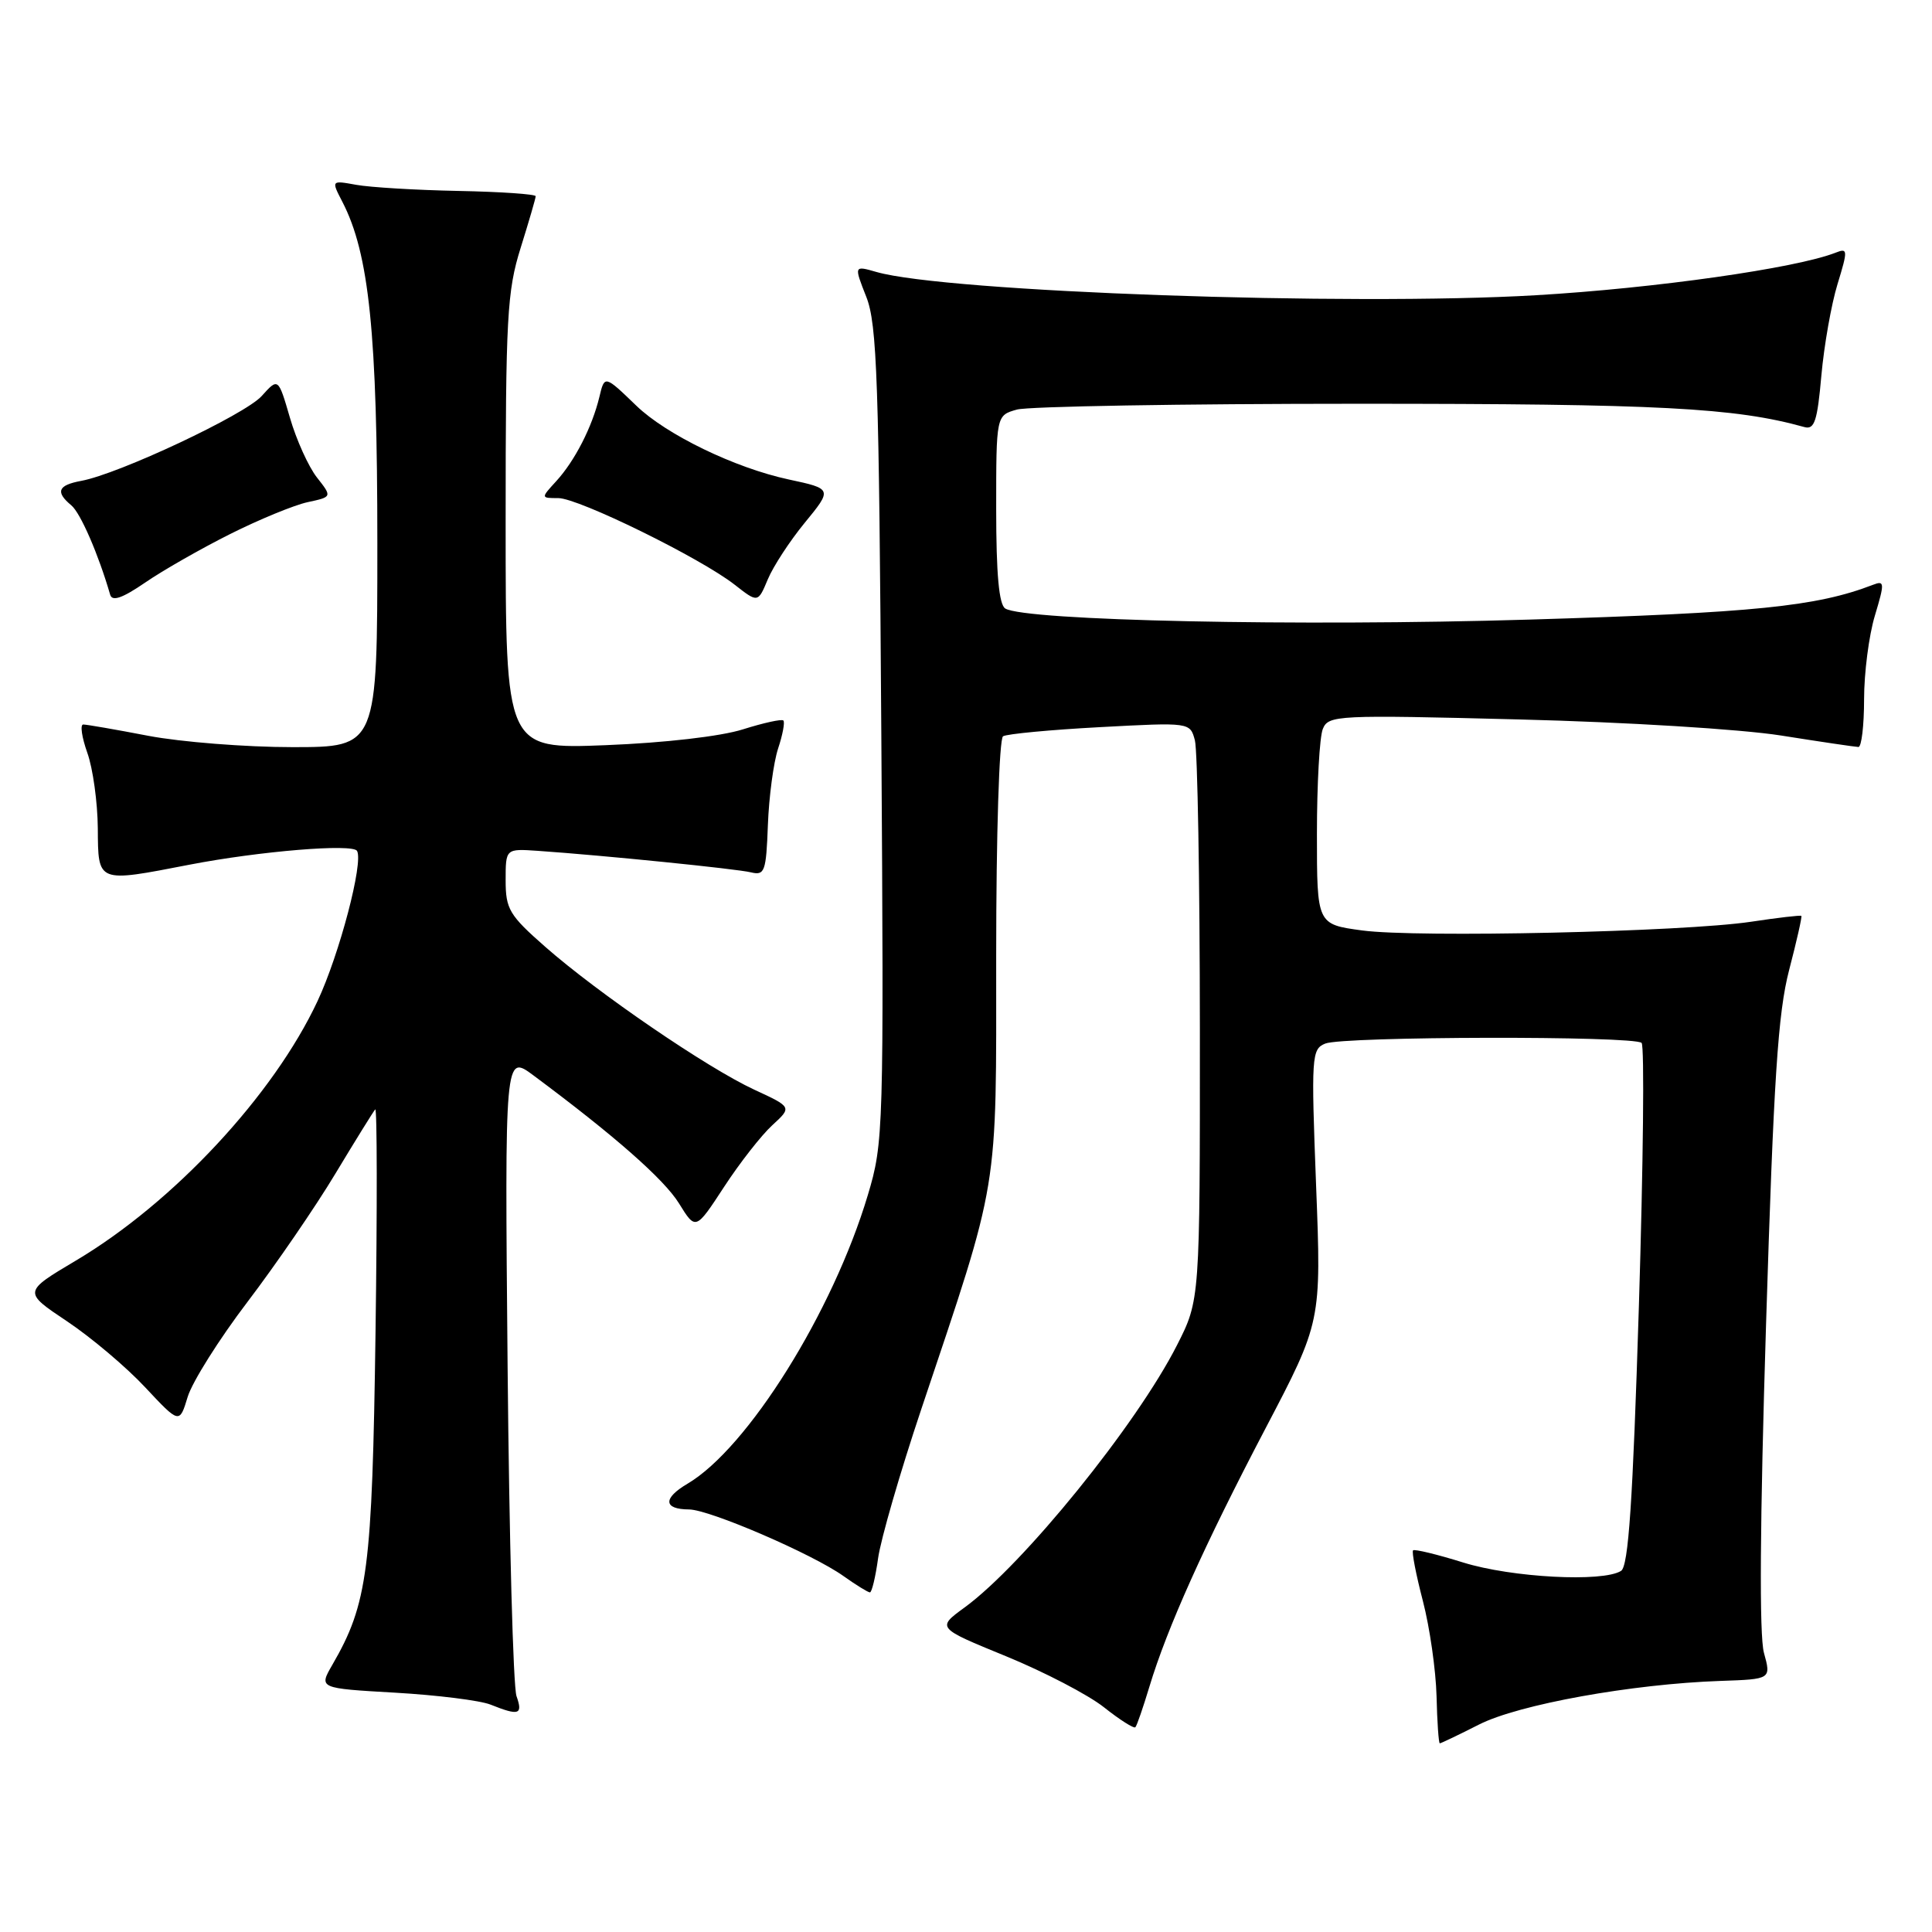 <?xml version="1.0" encoding="UTF-8" standalone="no"?>
<!DOCTYPE svg PUBLIC "-//W3C//DTD SVG 1.1//EN" "http://www.w3.org/Graphics/SVG/1.1/DTD/svg11.dtd" >
<svg xmlns="http://www.w3.org/2000/svg" xmlns:xlink="http://www.w3.org/1999/xlink" version="1.1" viewBox="0 0 256 256">
 <g >
 <path fill="currentColor"
d=" M 195.98 228.51 C 201.24 225.84 216.29 223.13 227.99 222.73 C 234.69 222.50 234.69 222.50 233.73 219.00 C 233.10 216.71 233.20 201.62 234.01 175.50 C 235.02 142.96 235.59 134.20 237.07 128.53 C 238.07 124.69 238.80 121.47 238.69 121.36 C 238.58 121.25 235.57 121.60 232.00 122.14 C 223.02 123.48 187.81 124.27 180.50 123.29 C 174.50 122.48 174.50 122.48 174.50 110.49 C 174.50 103.90 174.85 97.64 175.28 96.59 C 176.02 94.77 177.09 94.71 201.28 95.33 C 215.41 95.68 230.68 96.62 236.00 97.46 C 241.22 98.29 245.84 98.97 246.25 98.98 C 246.66 98.99 247.00 96.15 247.00 92.66 C 247.00 89.17 247.64 84.19 248.43 81.58 C 249.74 77.22 249.72 76.89 248.18 77.49 C 240.70 80.37 232.49 81.20 202.62 82.10 C 172.02 83.02 135.83 82.25 133.20 80.63 C 132.37 80.11 132.00 76.06 132.00 67.46 C 132.00 55.04 132.00 55.04 134.75 54.27 C 136.26 53.85 156.62 53.50 180.00 53.50 C 219.85 53.50 229.87 54.02 239.10 56.59 C 240.43 56.96 240.81 55.78 241.34 49.77 C 241.70 45.77 242.66 40.32 243.48 37.65 C 244.87 33.11 244.85 32.84 243.23 33.48 C 237.99 35.54 219.27 38.20 203.50 39.12 C 178.75 40.57 125.37 38.69 116.14 36.04 C 113.15 35.18 113.15 35.18 114.79 39.34 C 116.22 42.97 116.47 50.37 116.78 97.36 C 117.12 149.99 117.08 151.39 114.99 158.36 C 110.36 173.84 99.09 191.88 91.10 196.60 C 87.81 198.54 87.90 199.99 91.31 200.01 C 94.02 200.03 107.66 205.91 111.77 208.84 C 113.44 210.03 115.02 211.00 115.27 211.00 C 115.52 211.00 116.01 208.97 116.35 206.49 C 116.69 204.01 119.26 195.12 122.07 186.74 C 132.50 155.63 132.00 158.63 132.00 126.54 C 132.00 110.54 132.40 97.87 132.91 97.56 C 133.41 97.25 139.19 96.70 145.76 96.35 C 157.69 95.71 157.69 95.71 158.33 98.10 C 158.68 99.42 158.98 116.64 158.99 136.38 C 159.00 172.25 159.00 172.25 155.96 178.24 C 150.60 188.79 135.59 207.32 127.81 213.00 C 124.11 215.70 124.11 215.70 133.30 219.46 C 138.35 221.53 144.20 224.57 146.29 226.23 C 148.38 227.89 150.25 229.07 150.44 228.87 C 150.64 228.67 151.47 226.25 152.30 223.50 C 154.65 215.71 159.57 204.76 167.66 189.32 C 175.09 175.15 175.09 175.15 174.39 157.10 C 173.73 139.95 173.79 139.01 175.60 138.28 C 177.96 137.31 216.56 137.24 217.52 138.19 C 217.91 138.58 217.74 154.29 217.16 173.11 C 216.35 199.10 215.78 207.52 214.80 208.15 C 212.38 209.68 200.30 209.04 193.88 207.04 C 190.42 205.96 187.43 205.24 187.24 205.43 C 187.04 205.62 187.63 208.64 188.54 212.14 C 189.45 215.64 190.26 221.31 190.35 224.75 C 190.43 228.18 190.63 230.99 190.78 231.00 C 190.94 231.00 193.28 229.88 195.98 228.51 Z  M 68.44 224.75 C 68.00 223.51 67.47 203.86 67.26 181.08 C 66.88 139.67 66.88 139.67 70.69 142.50 C 81.42 150.48 88.00 156.26 89.98 159.47 C 92.18 163.03 92.18 163.03 95.95 157.26 C 98.02 154.09 100.89 150.42 102.33 149.10 C 104.95 146.70 104.95 146.70 99.93 144.38 C 93.70 141.49 79.23 131.60 72.25 125.46 C 67.48 121.27 67.00 120.46 67.00 116.65 C 67.00 112.45 67.00 112.45 71.25 112.74 C 79.93 113.34 97.57 115.12 99.50 115.59 C 101.33 116.03 101.52 115.51 101.75 109.30 C 101.89 105.57 102.50 101.02 103.10 99.19 C 103.71 97.36 104.02 95.69 103.80 95.47 C 103.59 95.25 101.18 95.78 98.45 96.64 C 95.53 97.57 88.08 98.43 80.25 98.74 C 67.00 99.26 67.00 99.26 67.00 69.22 C 67.00 42.04 67.19 38.58 68.99 32.84 C 70.08 29.35 70.98 26.27 70.98 26.00 C 70.99 25.73 66.38 25.41 60.75 25.30 C 55.11 25.19 49.01 24.82 47.20 24.49 C 43.89 23.89 43.89 23.89 45.36 26.73 C 48.92 33.61 50.00 44.14 50.00 71.96 C 50.00 99.00 50.00 99.00 38.75 99.00 C 32.56 99.00 23.97 98.32 19.66 97.50 C 15.35 96.67 11.47 96.00 11.03 96.00 C 10.59 96.00 10.84 97.69 11.57 99.75 C 12.31 101.81 12.93 106.31 12.96 109.75 C 13.01 117.04 12.81 116.96 25.14 114.57 C 34.42 112.78 46.75 111.76 47.31 112.75 C 48.18 114.28 44.98 126.44 42.08 132.64 C 36.24 145.12 22.99 159.35 10.06 167.03 C 3.06 171.19 3.06 171.19 8.87 175.07 C 12.07 177.21 16.73 181.14 19.23 183.82 C 23.78 188.68 23.78 188.68 24.87 185.09 C 25.47 183.12 29.03 177.45 32.80 172.50 C 36.56 167.55 41.81 159.90 44.45 155.50 C 47.10 151.10 49.47 147.28 49.72 147.00 C 49.97 146.72 49.99 160.00 49.76 176.50 C 49.32 208.01 48.74 212.48 44.03 220.61 C 42.24 223.71 42.24 223.71 52.37 224.29 C 57.94 224.61 63.62 225.32 65.00 225.87 C 68.77 227.38 69.31 227.21 68.44 224.75 Z  M 30.50 70.76 C 34.35 68.83 38.97 66.93 40.76 66.54 C 44.02 65.84 44.02 65.84 41.99 63.26 C 40.88 61.84 39.27 58.29 38.42 55.36 C 36.87 50.04 36.87 50.04 34.68 52.47 C 32.46 54.95 15.74 62.81 10.75 63.72 C 7.67 64.29 7.31 65.18 9.45 66.96 C 10.66 67.96 13.04 73.43 14.60 78.81 C 14.87 79.73 16.22 79.26 19.24 77.19 C 21.58 75.58 26.65 72.69 30.50 70.76 Z  M 106.60 69.31 C 110.31 64.79 110.30 64.77 104.50 63.53 C 97.38 62.00 88.29 57.60 84.31 53.75 C 80.11 49.70 80.11 49.70 79.42 52.60 C 78.46 56.58 76.17 61.06 73.71 63.75 C 71.65 66.00 71.65 66.00 73.97 66.00 C 76.66 66.00 92.83 73.94 97.35 77.48 C 100.43 79.89 100.43 79.89 101.74 76.76 C 102.46 75.04 104.65 71.69 106.60 69.31 Z "/>
</g>
</svg>